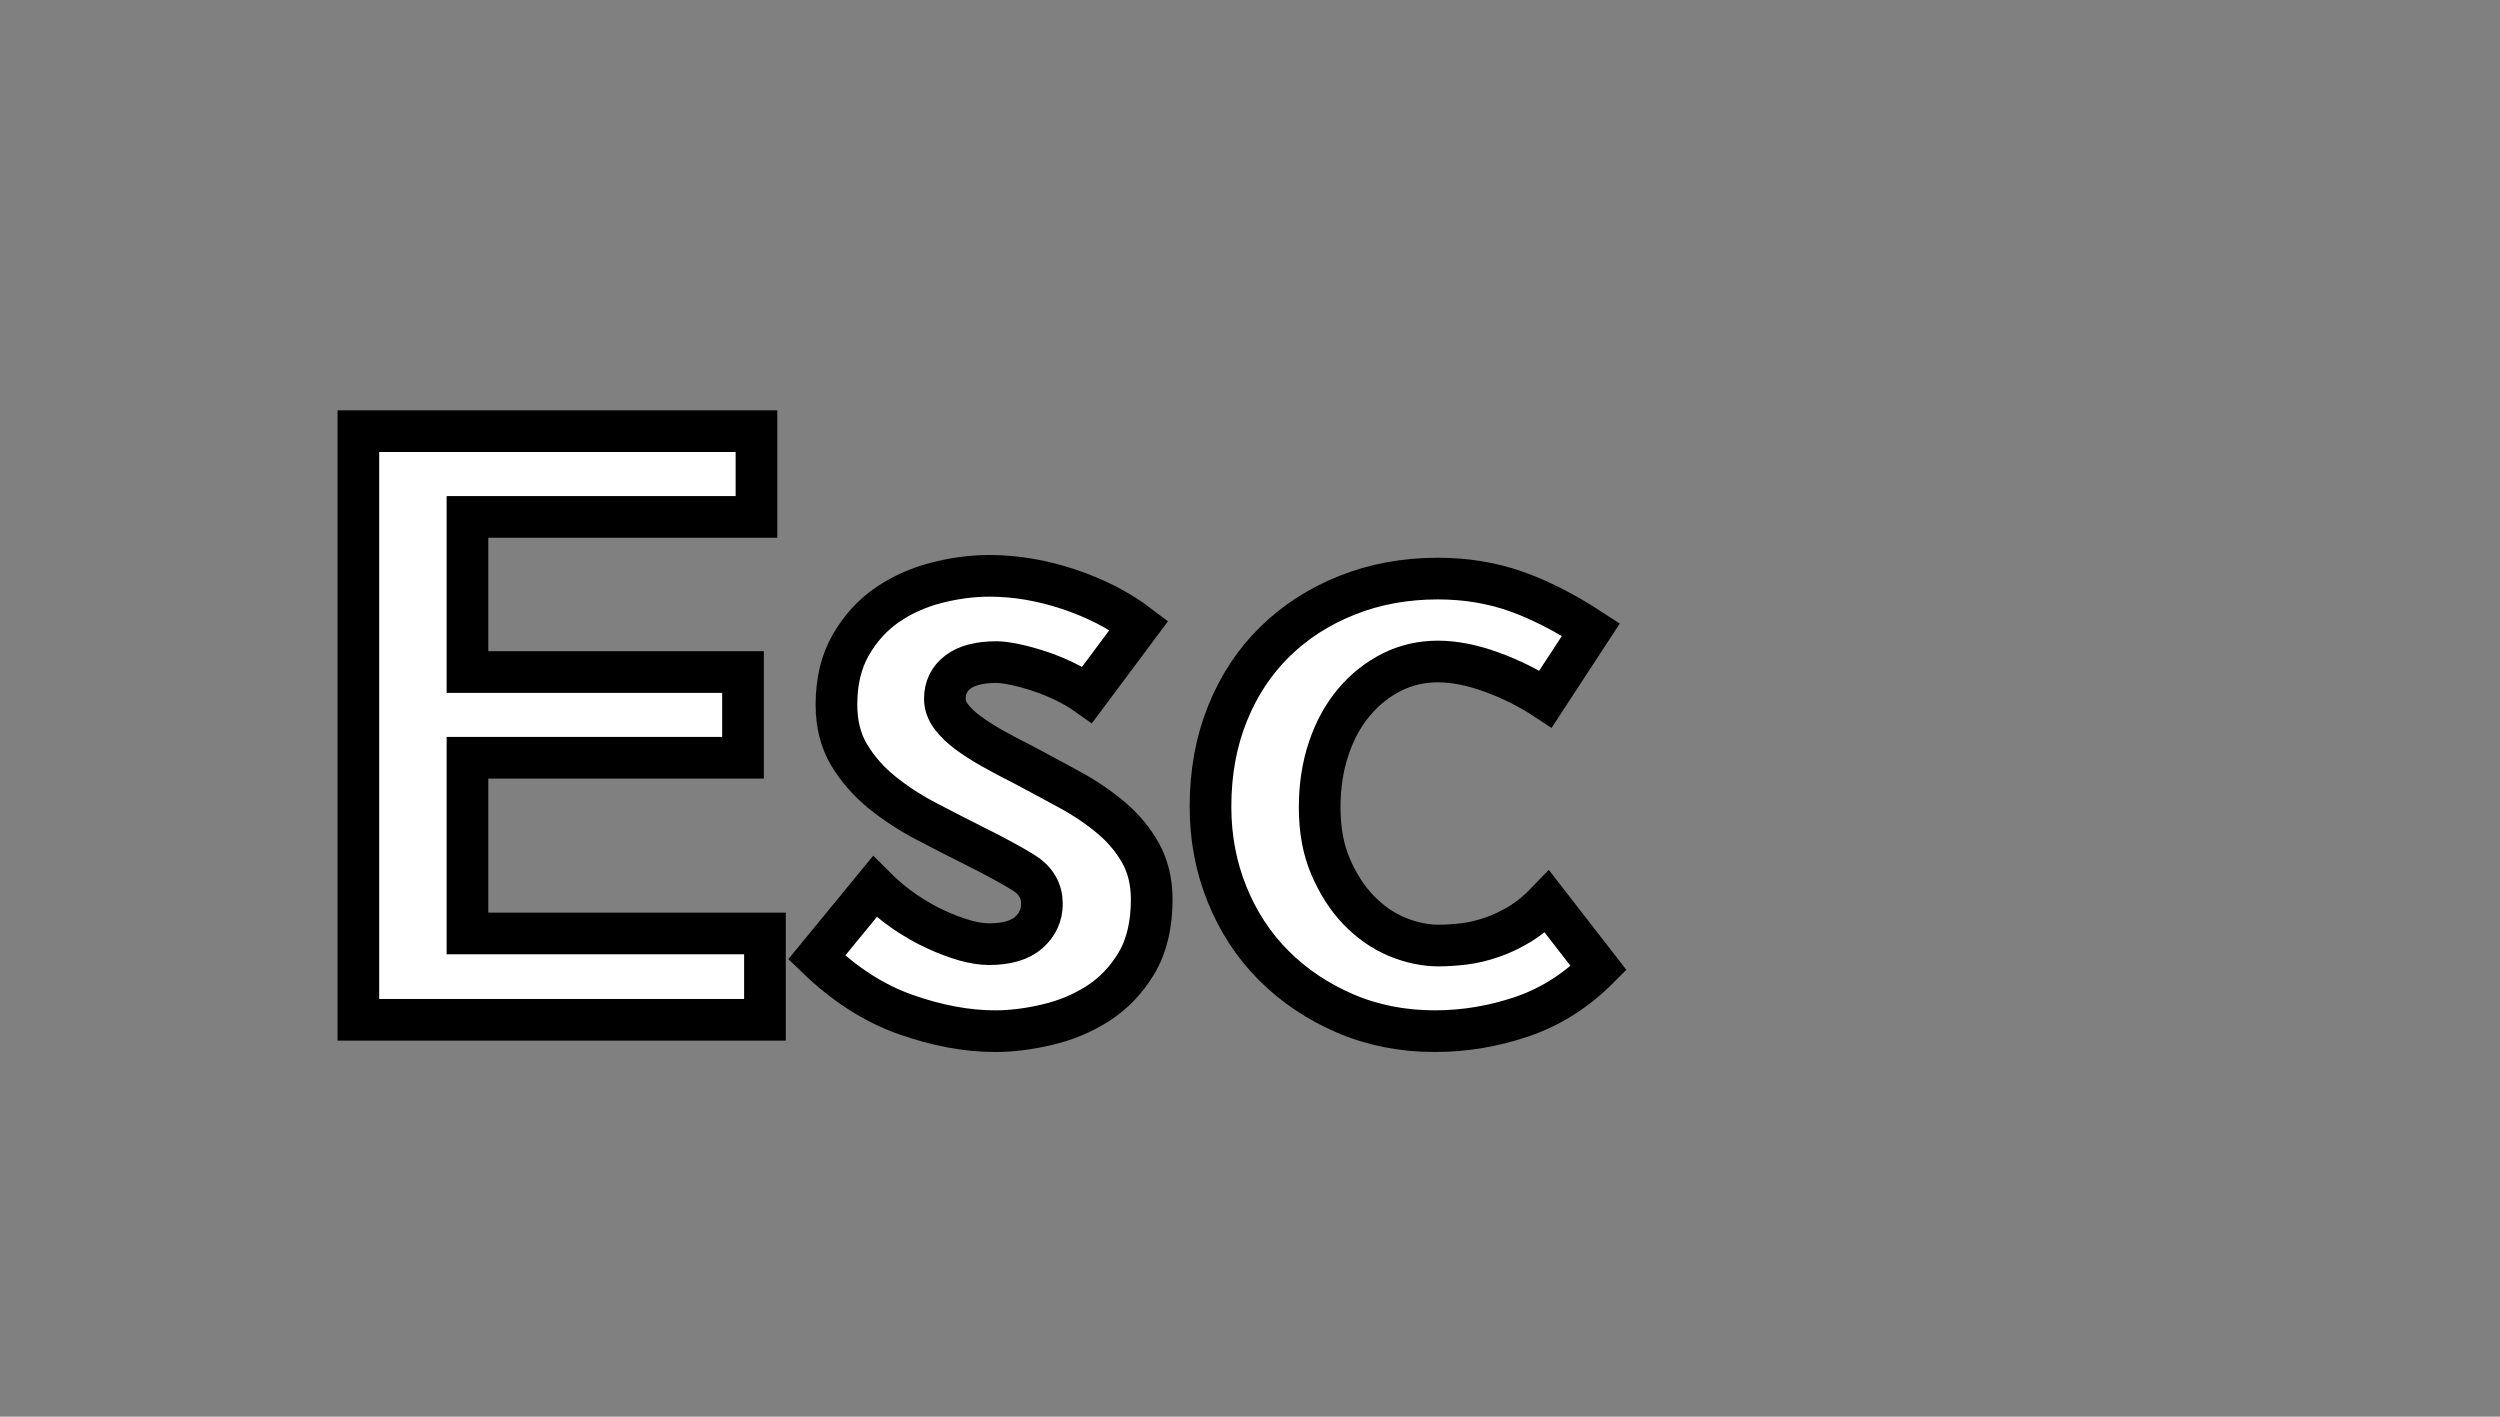 <?xml version="1.0" encoding="utf-8"?>
<!-- Generator: Adobe Illustrator 16.0.0, SVG Export Plug-In . SVG Version: 6.00 Build 0)  -->
<!DOCTYPE svg PUBLIC "-//W3C//DTD SVG 1.1//EN" "http://www.w3.org/Graphics/SVG/1.1/DTD/svg11.dtd">
<svg version="1.1" id="레이어_1" xmlns="http://www.w3.org/2000/svg" xmlns:xlink="http://www.w3.org/1999/xlink" x="0px"
	 y="0px" width="60px" height="34px" viewBox="0 0 60 34" enable-background="new 0 0 60 34" xml:space="preserve">
<rect x="0" y="0" width="60" height="34" fill="#808080" stroke="none"/>
<path fill="#FFFFFF" stroke="#000000" stroke-miterlimit="10" d="M18.359,24.475H8.601V10.348h9.554v2.058h-6.936v3.723h6.613v2.057
	h-6.613v4.217h7.14V24.475z"/>
<path fill="#FFFFFF" stroke="#000000" stroke-miterlimit="10" d="M26.094,16.672c-0.159-0.113-0.337-0.218-0.536-0.314
	c-0.198-0.096-0.399-0.179-0.604-0.246c-0.204-0.068-0.399-0.122-0.586-0.162c-0.187-0.039-0.337-0.06-0.45-0.06
	c-0.408,0-0.717,0.08-0.927,0.238c-0.21,0.159-0.314,0.374-0.314,0.646c0,0.146,0.051,0.288,0.153,0.425
	c0.102,0.136,0.238,0.267,0.408,0.391c0.17,0.125,0.365,0.25,0.586,0.374c0.221,0.125,0.456,0.249,0.706,0.374
	c0.385,0.205,0.765,0.408,1.139,0.613c0.374,0.203,0.708,0.43,1.003,0.68c0.294,0.248,0.529,0.533,0.706,0.85
	c0.175,0.316,0.263,0.687,0.263,1.105c0,0.611-0.122,1.121-0.365,1.529c-0.244,0.408-0.553,0.73-0.927,0.969
	c-0.374,0.239-0.782,0.408-1.224,0.51c-0.442,0.104-0.855,0.154-1.241,0.154c-0.68,0-1.397-0.135-2.15-0.4
	c-0.754-0.266-1.465-0.723-2.134-1.369l1.394-1.699c0.227,0.228,0.465,0.427,0.714,0.597c0.25,0.17,0.496,0.312,0.74,0.424
	c0.244,0.113,0.476,0.201,0.697,0.265c0.221,0.063,0.417,0.094,0.587,0.094c0.43,0,0.75-0.094,0.96-0.281
	c0.209-0.186,0.314-0.416,0.314-0.688c0-0.316-0.147-0.566-0.442-0.748c-0.295-0.183-0.68-0.392-1.156-0.629
	c-0.385-0.193-0.773-0.392-1.165-0.597c-0.391-0.202-0.748-0.437-1.071-0.696c-0.323-0.261-0.586-0.562-0.791-0.9
	c-0.204-0.34-0.306-0.742-0.306-1.207c0-0.556,0.113-1.031,0.34-1.428s0.516-0.717,0.867-0.961c0.351-0.243,0.745-0.422,1.182-0.535
	c0.436-0.113,0.864-0.17,1.283-0.17c0.624,0,1.258,0.107,1.904,0.322c0.646,0.216,1.207,0.505,1.683,0.867L26.094,16.672z"/>
<path fill="#FFFFFF" stroke="#000000" stroke-miterlimit="10" d="M38.367,23.234c-0.543,0.545-1.156,0.932-1.836,1.164
	c-0.68,0.231-1.377,0.35-2.092,0.35c-0.781,0-1.5-0.143-2.158-0.426c-0.657-0.283-1.227-0.666-1.708-1.146
	c-0.482-0.482-0.856-1.053-1.122-1.709c-0.267-0.658-0.399-1.361-0.399-2.107c0-0.815,0.136-1.562,0.408-2.236
	c0.272-0.674,0.652-1.249,1.14-1.726c0.486-0.476,1.064-0.847,1.732-1.113c0.669-0.266,1.395-0.399,2.177-0.399
	c0.669,0,1.292,0.103,1.87,0.306c0.578,0.204,1.178,0.511,1.803,0.919l-1.089,1.666c-0.397-0.261-0.827-0.477-1.292-0.646
	s-0.896-0.255-1.292-0.255c-0.397,0-0.765,0.085-1.104,0.255s-0.641,0.408-0.901,0.714c-0.26,0.306-0.465,0.676-0.61,1.105
	c-0.147,0.431-0.222,0.906-0.222,1.427c0,0.545,0.088,1.021,0.265,1.429c0.176,0.407,0.397,0.754,0.67,1.036
	c0.273,0.283,0.578,0.496,0.918,0.64c0.342,0.141,0.676,0.211,1.004,0.211c0.193,0,0.399-0.015,0.621-0.041
	c0.221-0.029,0.443-0.082,0.67-0.162c0.228-0.078,0.451-0.188,0.673-0.322c0.221-0.137,0.433-0.313,0.638-0.527L38.367,23.234z"/>
</svg>
